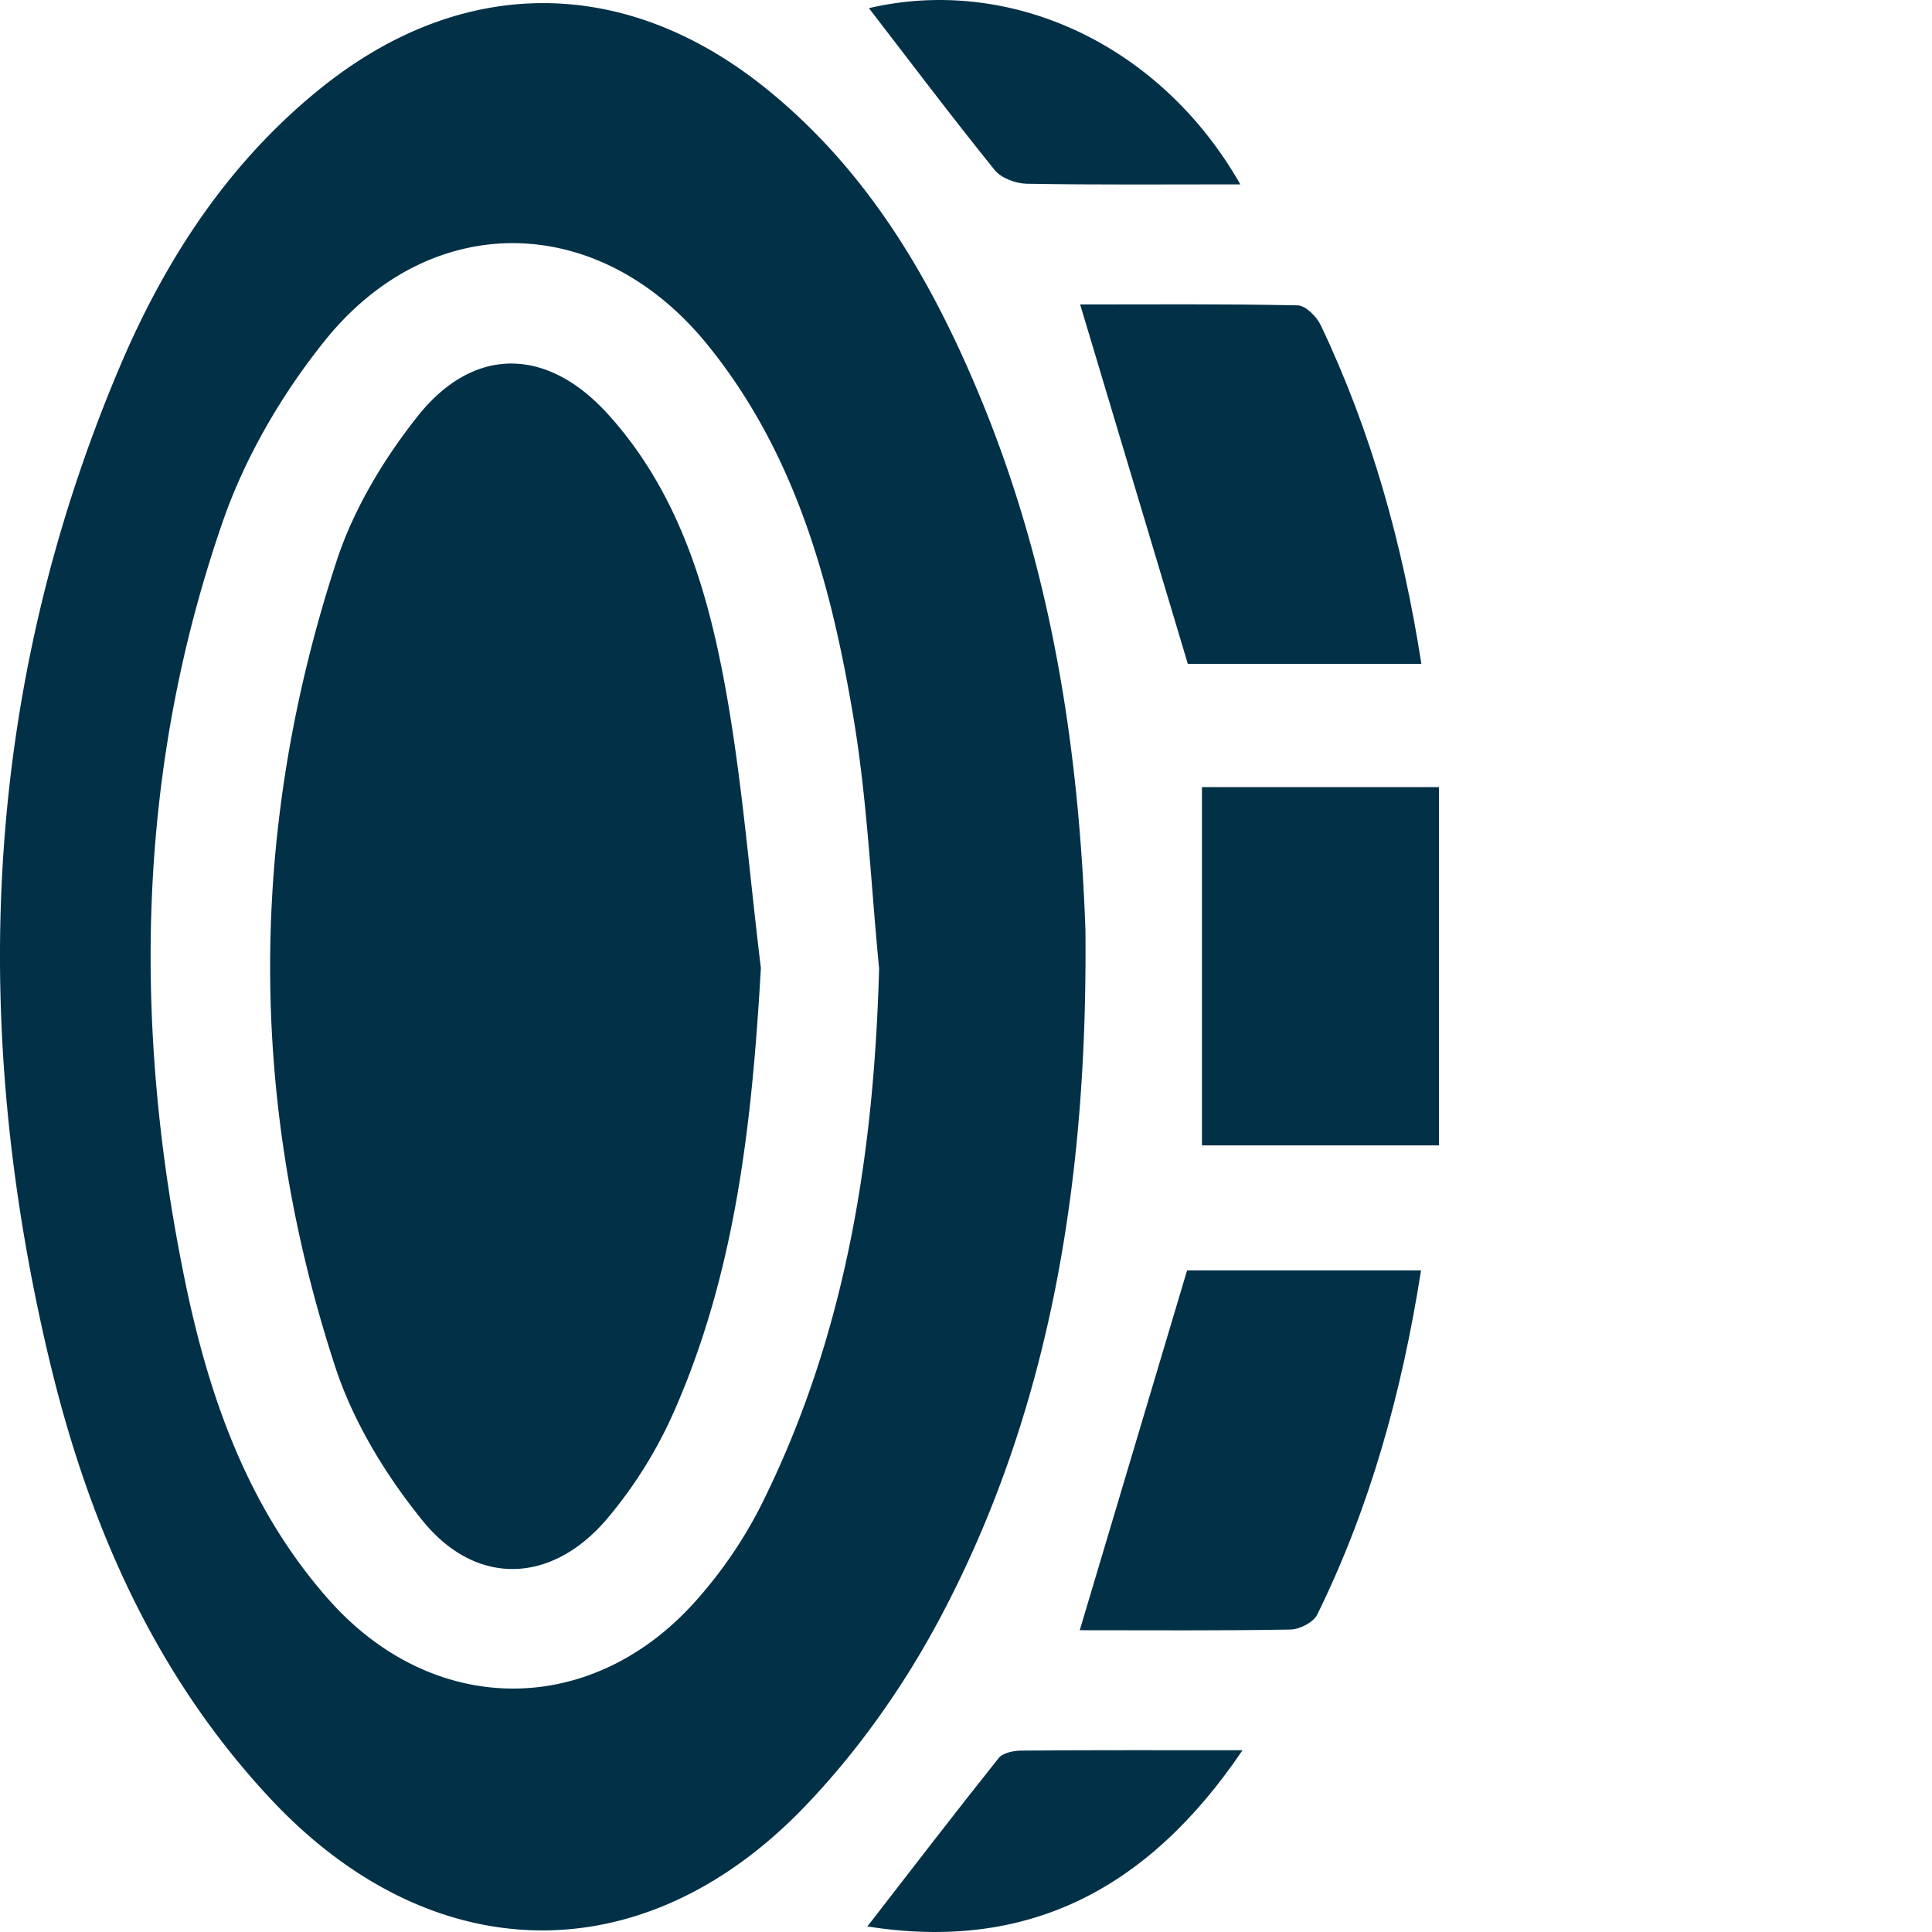 <svg id="Layer_1" data-name="Layer 1" xmlns="http://www.w3.org/2000/svg" viewBox="0 0 1080 1080"><defs><style>.cls-1{fill:#023047;}</style></defs><path class="cls-1" d="M606.76,519.73C608,651,590,782.93,525.65,904.21c-20.27,38.19-46.24,75-76.2,106.09-90.66,94.09-208.71,90.86-298.07-4.59C85.77,935.62,49,850.57,27.25,758.78-17.3,570.66-9.28,385.6,66.55,206c25.67-60.8,61.18-115.44,113.61-157.36C258.52-14,349.22-13.89,427.62,49c57.7,46.3,93.6,108,121.14,175C587.08,317.29,603,415.19,606.76,519.73ZM491.42,541.34c-4.57-46.71-6.58-93.85-14.3-140-12.53-75-32.45-148.19-81.85-208.9-60.13-73.88-154-76.06-213.53-2.2-24,29.81-44.56,64.95-57.09,101C76.38,430,74,572.34,103.31,715.49c13.4,65.35,35.2,127.56,80.43,178.68,58.78,66.43,147.91,66.4,206.31-.5a249.14,249.14,0,0,0,34.84-51.09C472.46,748,488.57,646.47,491.42,541.34Z"/><path class="cls-1" d="M794.37,710.14c-10.69,68.05-28.36,132-58,192.39-2.12,4.32-9.79,8.3-15,8.39-39,.7-78,.38-117.78.38,20.19-67.71,40-134.08,60-201.16Z"/><path class="cls-1" d="M671.9,440H804.38V640.28H671.9Z"/><path class="cls-1" d="M794.56,371.09H664c-20-66.87-39.77-132.75-60.19-200.9,39.54,0,80.57-.36,121.57.51,4.51.09,10.73,6.36,13,11.25C766.58,241.31,784.05,303.87,794.56,371.09Z"/><path class="cls-1" d="M693.35,103.06c-41.63,0-80.54.33-119.42-.35-6.12-.1-14.25-3.12-17.9-7.65-24.2-30-47.44-60.83-70.31-90.51C564.46-13.84,648.54,24.39,693.35,103.06Z"/><path class="cls-1" d="M694.57,978.4c-52.9,78.19-120.54,112.65-209.71,98.49,24.13-31.12,48.45-62.83,73.36-94.07,2.38-3,8.42-4.2,12.77-4.23C610.69,978.27,650.4,978.4,694.57,978.4Z"/><path class="cls-1" d="M425.34,541.11C420.42,626.6,411.49,710.34,376.8,789a247.91,247.91,0,0,1-37.73,60.35c-30.88,36.11-72.9,37.54-102.69.89-20.63-25.39-38.88-55.31-49-86.22-49-149.81-48.26-300.85.83-450.56,9.45-28.8,26.17-56.67,45.09-80.57,31.29-39.54,72.22-39,106.23-1.71,39,42.8,55.52,96.58,65.64,151.54C414.81,435,418.84,488.28,425.34,541.11Z"/></svg>
